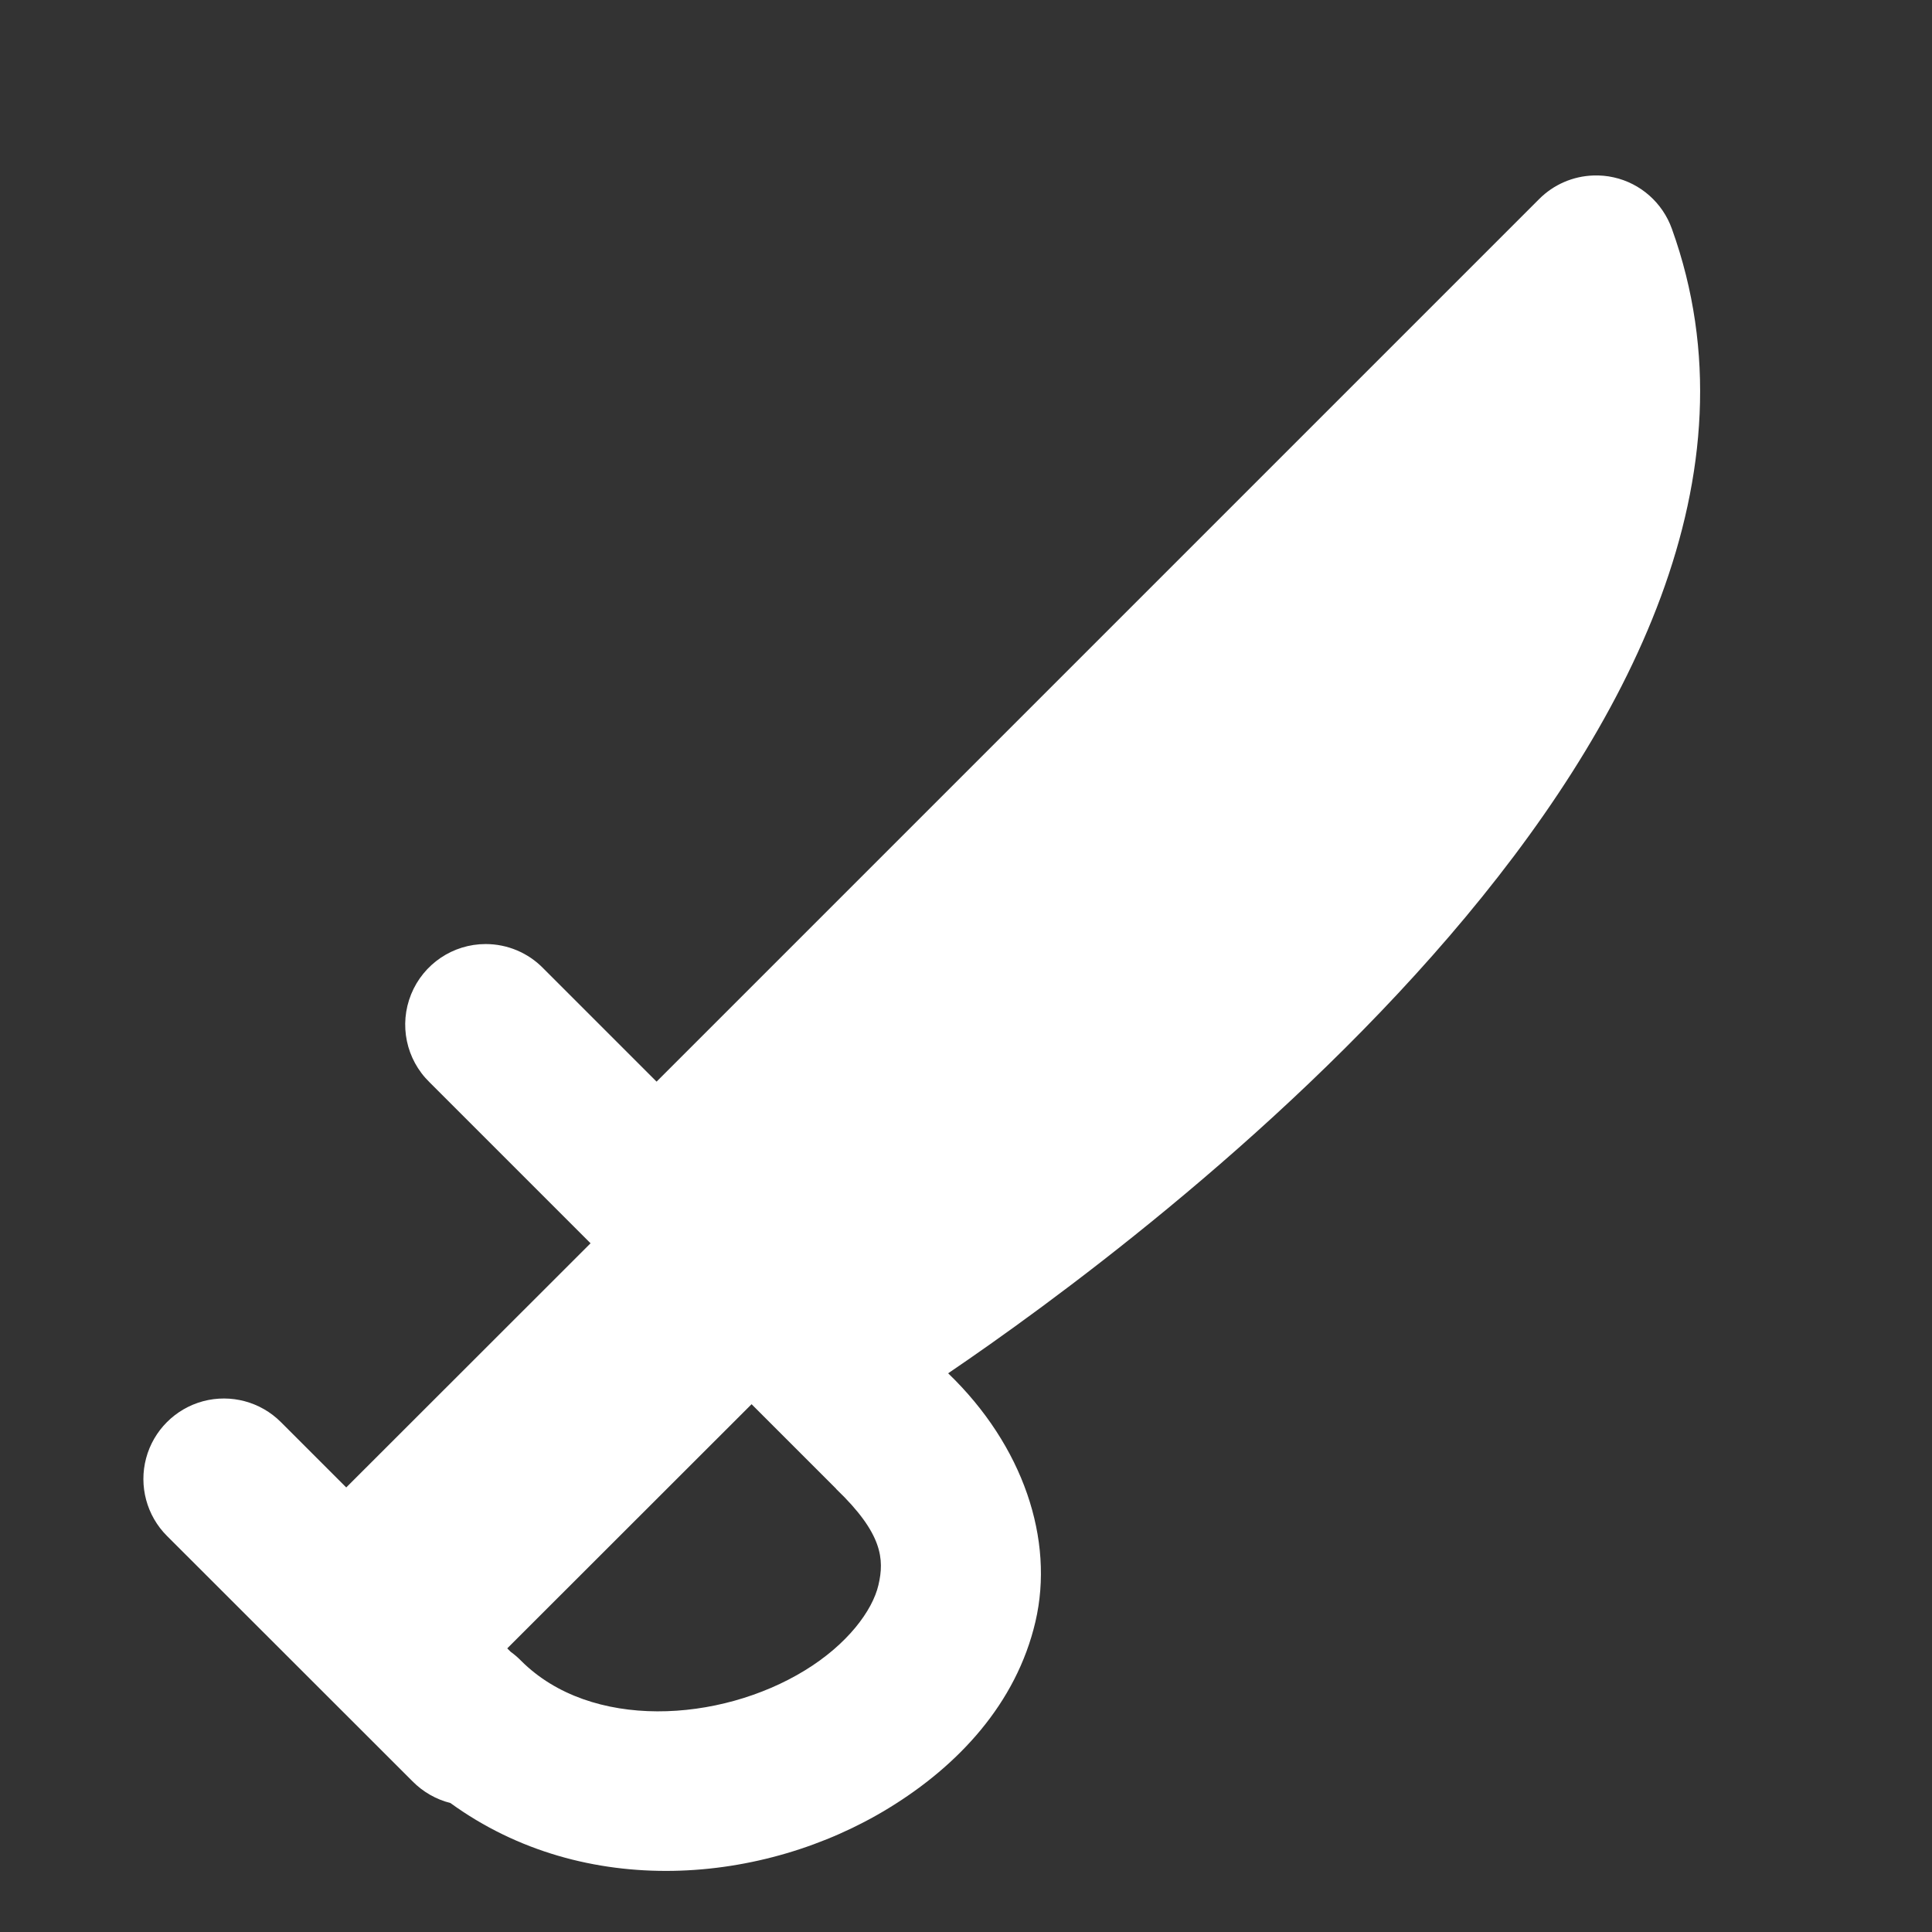 <svg xmlns="http://www.w3.org/2000/svg" xmlns:xlink="http://www.w3.org/1999/xlink" viewBox="0,0,256,256" width="24px" height="24px"><rect x="0" y="0" width="256" height="256" fill="#333333" stroke="none"/><g fill="#ffffff" fill-rule="nonzero" stroke="none" stroke-width="1" stroke-linecap="butt" stroke-linejoin="miter" stroke-miterlimit="10" stroke-dasharray="" stroke-dashoffset="0" font-family="none" font-weight="none" font-size="none" text-anchor="none" style="mix-blend-mode: normal"><g transform="scale(10.667,10.667)"><path d="M19.793,2.18c-0.251,0.008 -0.493,0.111 -0.674,0.293l-10.963,10.963l-1.406,-1.406c-0.188,-0.194 -0.447,-0.303 -0.717,-0.303c-0.407,0 -0.773,0.247 -0.926,0.624c-0.153,0.377 -0.063,0.809 0.229,1.093l2,2l-3.035,3.033l-0.812,-0.812c-0.253,-0.253 -0.621,-0.351 -0.967,-0.259c-0.345,0.093 -0.615,0.363 -0.707,0.708c-0.092,0.345 0.007,0.714 0.26,0.966l3.049,3.047c0.129,0.131 0.292,0.225 0.471,0.27c1.67,1.212 3.893,1.014 5.447,0.062c0.859,-0.526 1.582,-1.295 1.82,-2.314c0.238,-1.018 -0.15,-2.187 -1.084,-3.086c2.415,-1.638 11.191,-8.102 8.99,-14.217c-0.115,-0.322 -0.388,-0.565 -0.723,-0.639c-0.084,-0.019 -0.168,-0.026 -0.252,-0.023zM9.336,17.443l1.047,1.047l0.006,0.008c0.574,0.551 0.598,0.87 0.523,1.191c-0.075,0.321 -0.388,0.74 -0.916,1.062c-1.055,0.646 -2.656,0.747 -3.523,-0.121c-0.04,-0.041 -0.083,-0.078 -0.129,-0.111l-0.043,-0.043z"></path></g></g></svg>